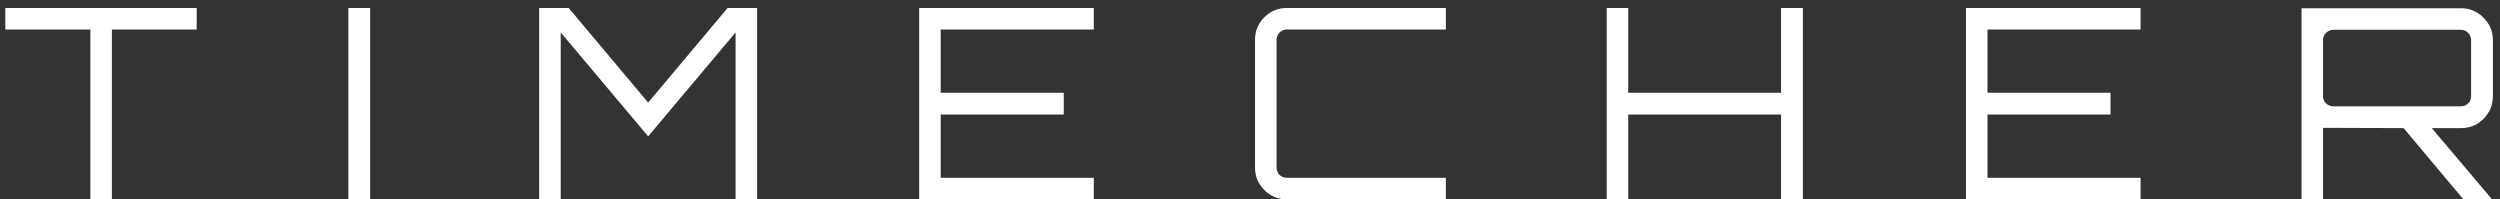 <svg width="301" height="24" viewBox="0 0 301 24" fill="none" xmlns="http://www.w3.org/2000/svg">
<rect x="0" y="0" width="301" height="24" fill="#333333" stroke="none"/>
<path d="M10.88 24V3.552H0.64V0.96H23.68V3.552H13.472V24H10.88ZM41.945 24V0.96H44.569V24H41.945ZM64.917 24V0.96H68.469L78.037 12.352L87.605 0.96H91.157V24H88.565V3.904L78.037 16.416L67.509 3.904V24H64.917ZM110.669 24V0.96H131.693V3.552H113.261V11.168H128.077V13.792H113.261V21.408H131.693V24H110.669ZM154.945 24C153.878 24 152.971 23.627 152.225 22.88C151.478 22.133 151.105 21.227 151.105 20.16V4.8C151.105 3.733 151.478 2.827 152.225 2.08C152.971 1.333 153.878 0.96 154.945 0.96H174.081V3.552H154.945C154.603 3.552 154.305 3.68 154.049 3.936C153.814 4.171 153.697 4.459 153.697 4.8V20.16C153.697 20.501 153.814 20.8 154.049 21.056C154.305 21.291 154.603 21.408 154.945 21.408H174.081V24H154.945ZM193.449 24V0.96H196.041V11.168H214.441V0.96H217.065V24H214.441V13.792H196.041V24H193.449ZM236.7 24V0.96H257.724V3.552H239.292V11.168H254.108V13.792H239.292V21.408H257.724V24H236.7ZM277.104 24V0.992H296.304C297.37 0.992 298.277 1.376 299.024 2.144C299.77 2.891 300.144 3.787 300.144 4.832V11.584C300.144 12.629 299.77 13.536 299.024 14.304C298.277 15.051 297.37 15.424 296.304 15.424H292.784L300.016 23.968V24H296.592L289.392 15.424L279.696 15.392V24H277.104ZM280.944 12.8H296.304C296.645 12.8 296.933 12.683 297.168 12.448C297.402 12.213 297.52 11.925 297.52 11.584V4.832C297.52 4.491 297.402 4.203 297.168 3.968C296.933 3.712 296.645 3.584 296.304 3.584H280.944C280.602 3.584 280.304 3.712 280.048 3.968C279.813 4.203 279.696 4.491 279.696 4.832V11.584C279.696 11.925 279.813 12.213 280.048 12.448C280.304 12.683 280.602 12.8 280.944 12.8Z" fill="white"/>
</svg>
